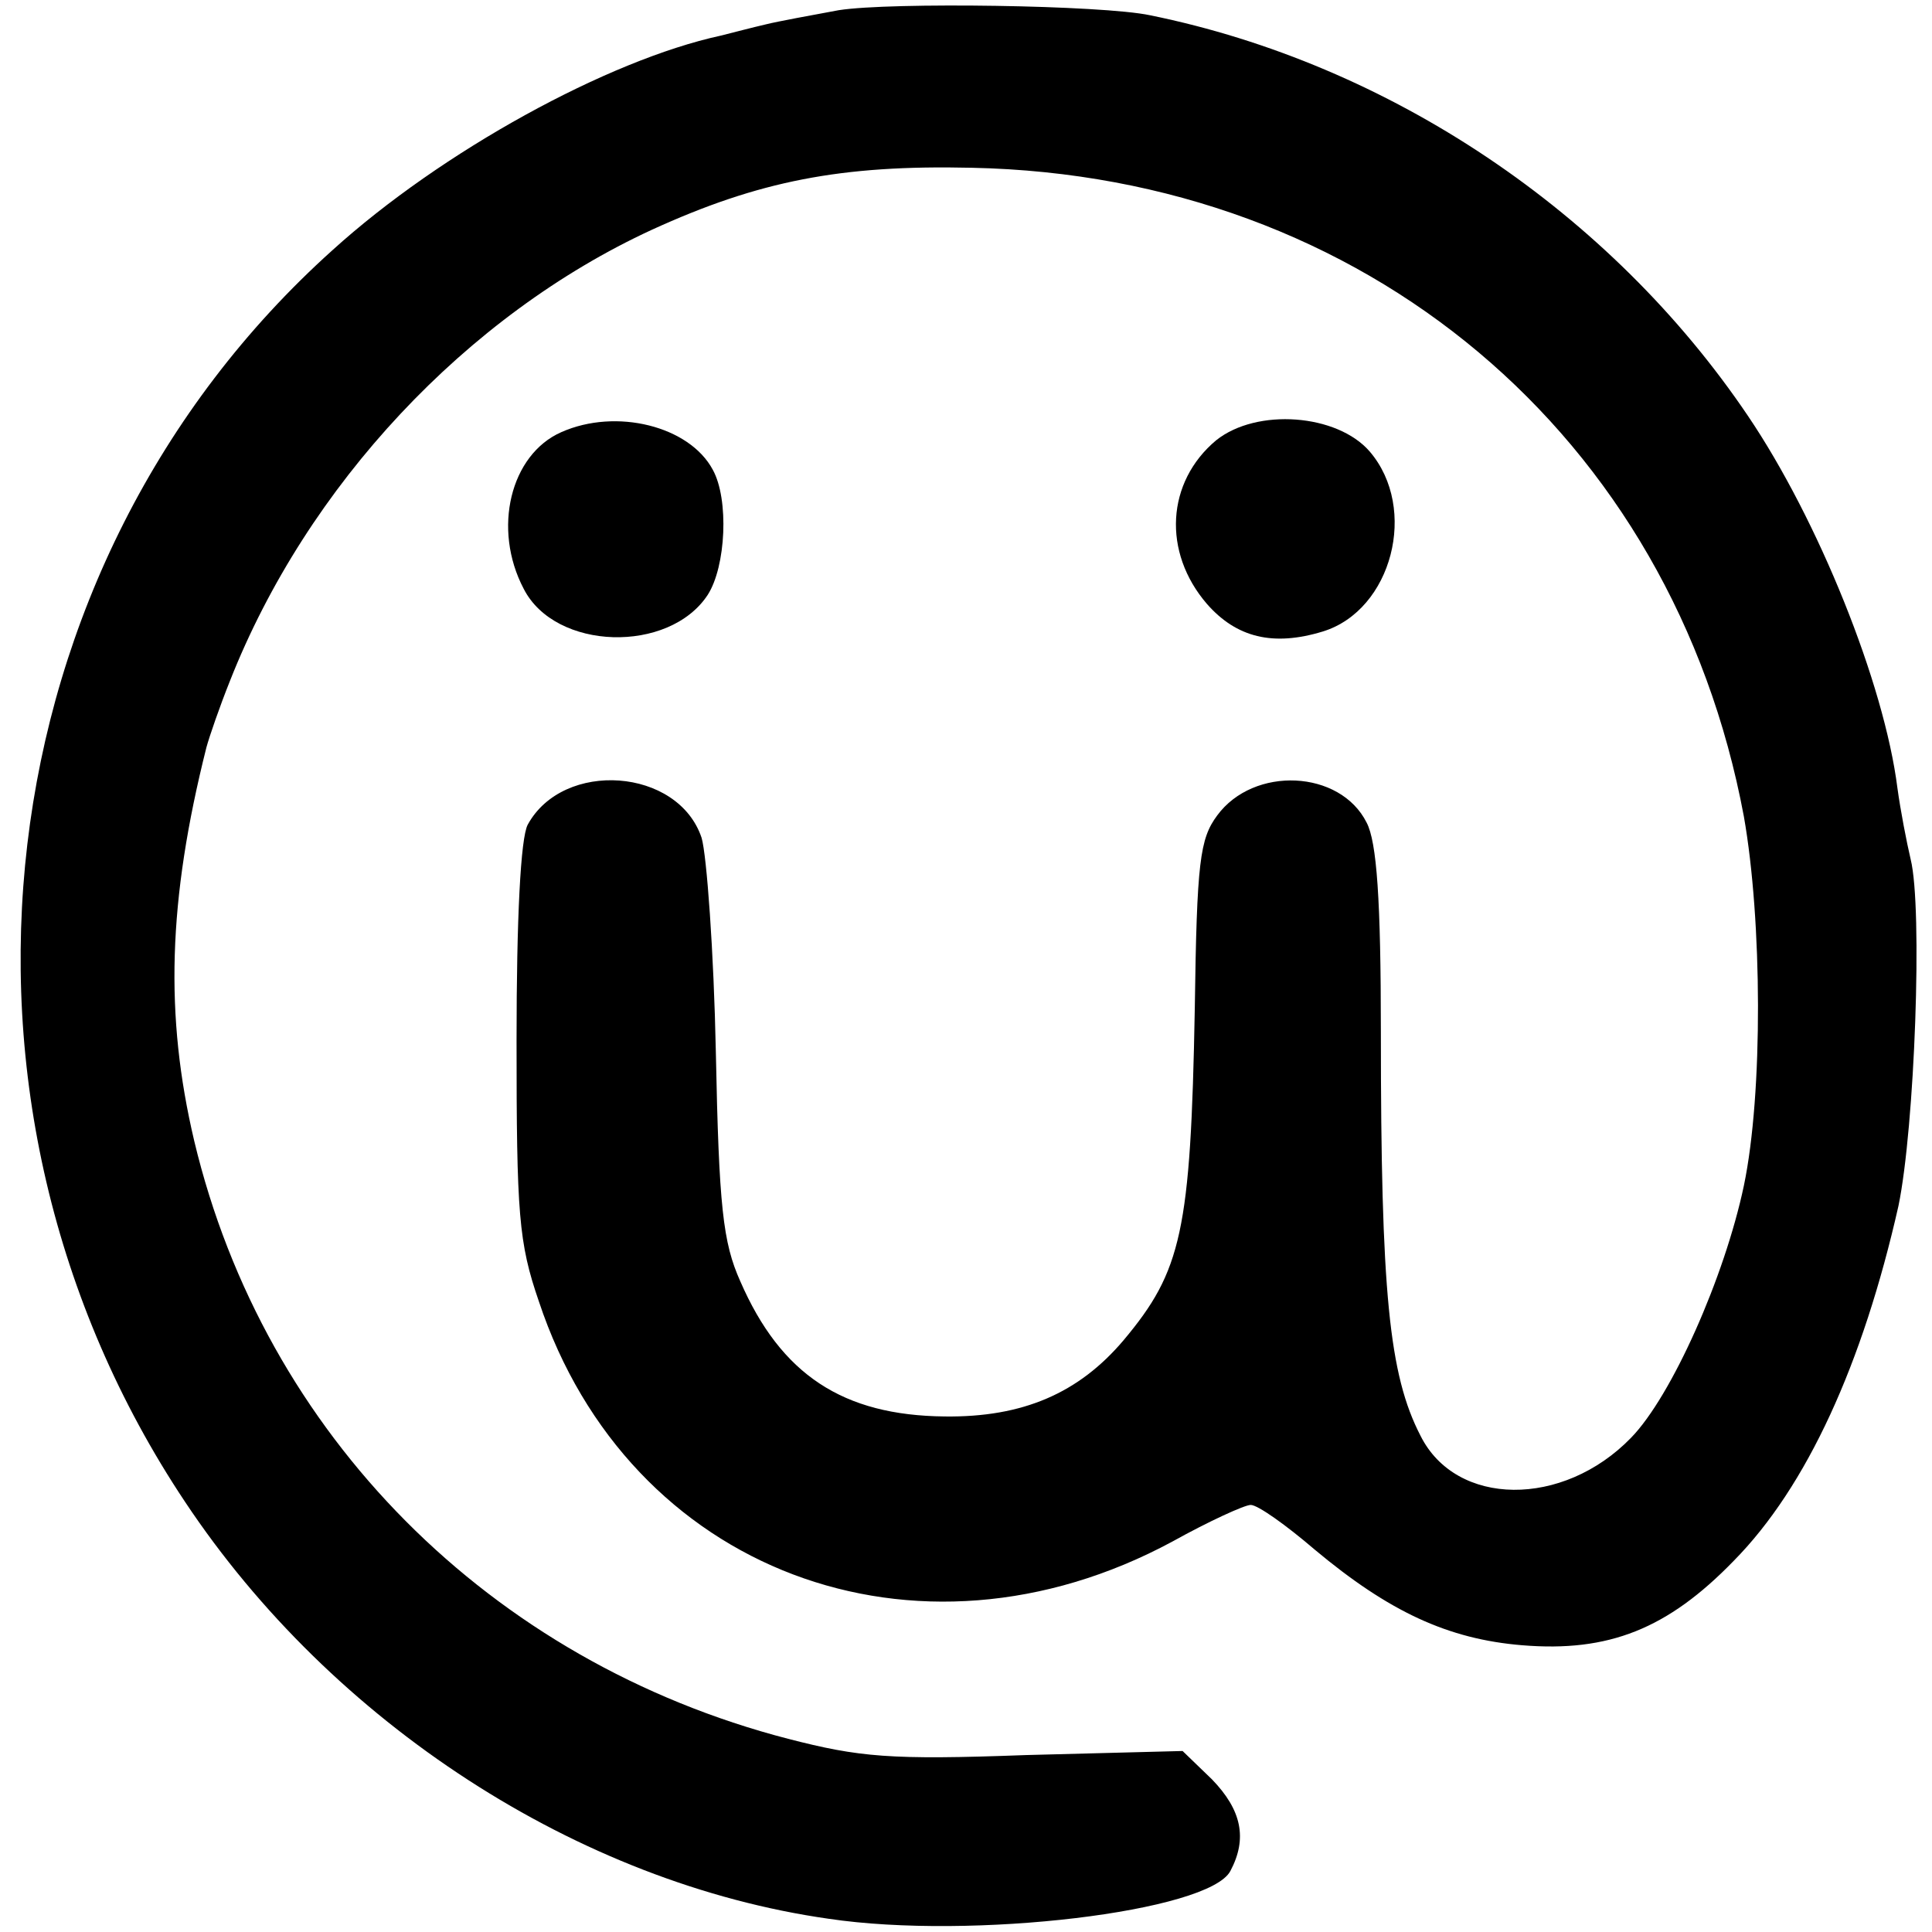 <?xml version="1.0" standalone="no"?>
<!DOCTYPE svg PUBLIC "-//W3C//DTD SVG 20010904//EN"
 "http://www.w3.org/TR/2001/REC-SVG-20010904/DTD/svg10.dtd">
<svg version="1.0" xmlns="http://www.w3.org/2000/svg"
 width="190pt" height="190pt" viewBox="0 0 190 190"
 preserveAspectRatio="xMidYMid meet">
<g transform="translate(0,190) scale(0.1,-0.1)"
fill="#000000" stroke="none">
<path d="M825 1890 c-27 -5 -60 -11 -72 -14 -13 -3 -32 -8 -44 -11 -111 -24
-275 -114 -382 -211 -345 -310 -407 -838 -145 -1231 145 -218 387 -375 633
-410 141 -21 374 7 395 47 17 32 11 60 -18 90 l-29 28 -154 -4 c-134 -5 -164
-2 -234 16 -293 76 -515 299 -584 588 -29 123 -26 236 12 387 3 11 13 40 23
65 76 193 233 360 415 444 105 48 186 64 315 61 386 -8 689 -263 759 -638 18
-102 19 -272 0 -363 -19 -90 -71 -207 -111 -248 -67 -69 -172 -68 -207 2 -31
60 -39 141 -39 397 0 130 -4 187 -14 206 -26 52 -111 56 -147 7 -17 -23 -20
-45 -22 -190 -4 -219 -13 -258 -70 -326 -44 -52 -99 -76 -176 -75 -100 1 -161
41 -201 133 -17 38 -21 73 -24 225 -2 99 -9 194 -14 211 -23 69 -136 77 -171
13 -7 -13 -11 -92 -11 -212 0 -171 2 -199 22 -257 88 -265 371 -372 623 -236
36 20 71 36 77 36 7 0 35 -20 63 -44 73 -61 131 -88 204 -94 85 -7 143 16 208
83 72 73 127 194 162 349 16 77 24 293 12 341 -4 17 -10 48 -13 70 -13 103
-78 264 -147 366 -135 200 -352 346 -588 394 -47 10 -255 13 -306 5z"/>
<path d="M552 1475 c-50 -22 -68 -95 -37 -154 31 -61 143 -64 181 -6 18 28 21
94 5 123 -23 43 -95 61 -149 37z"/>
<path d="M1196 1467 c-49 -41 -53 -110 -9 -161 29 -33 65 -42 114 -27 68 21
94 121 46 177 -32 37 -111 43 -151 11z"/>
</g>
</svg>
